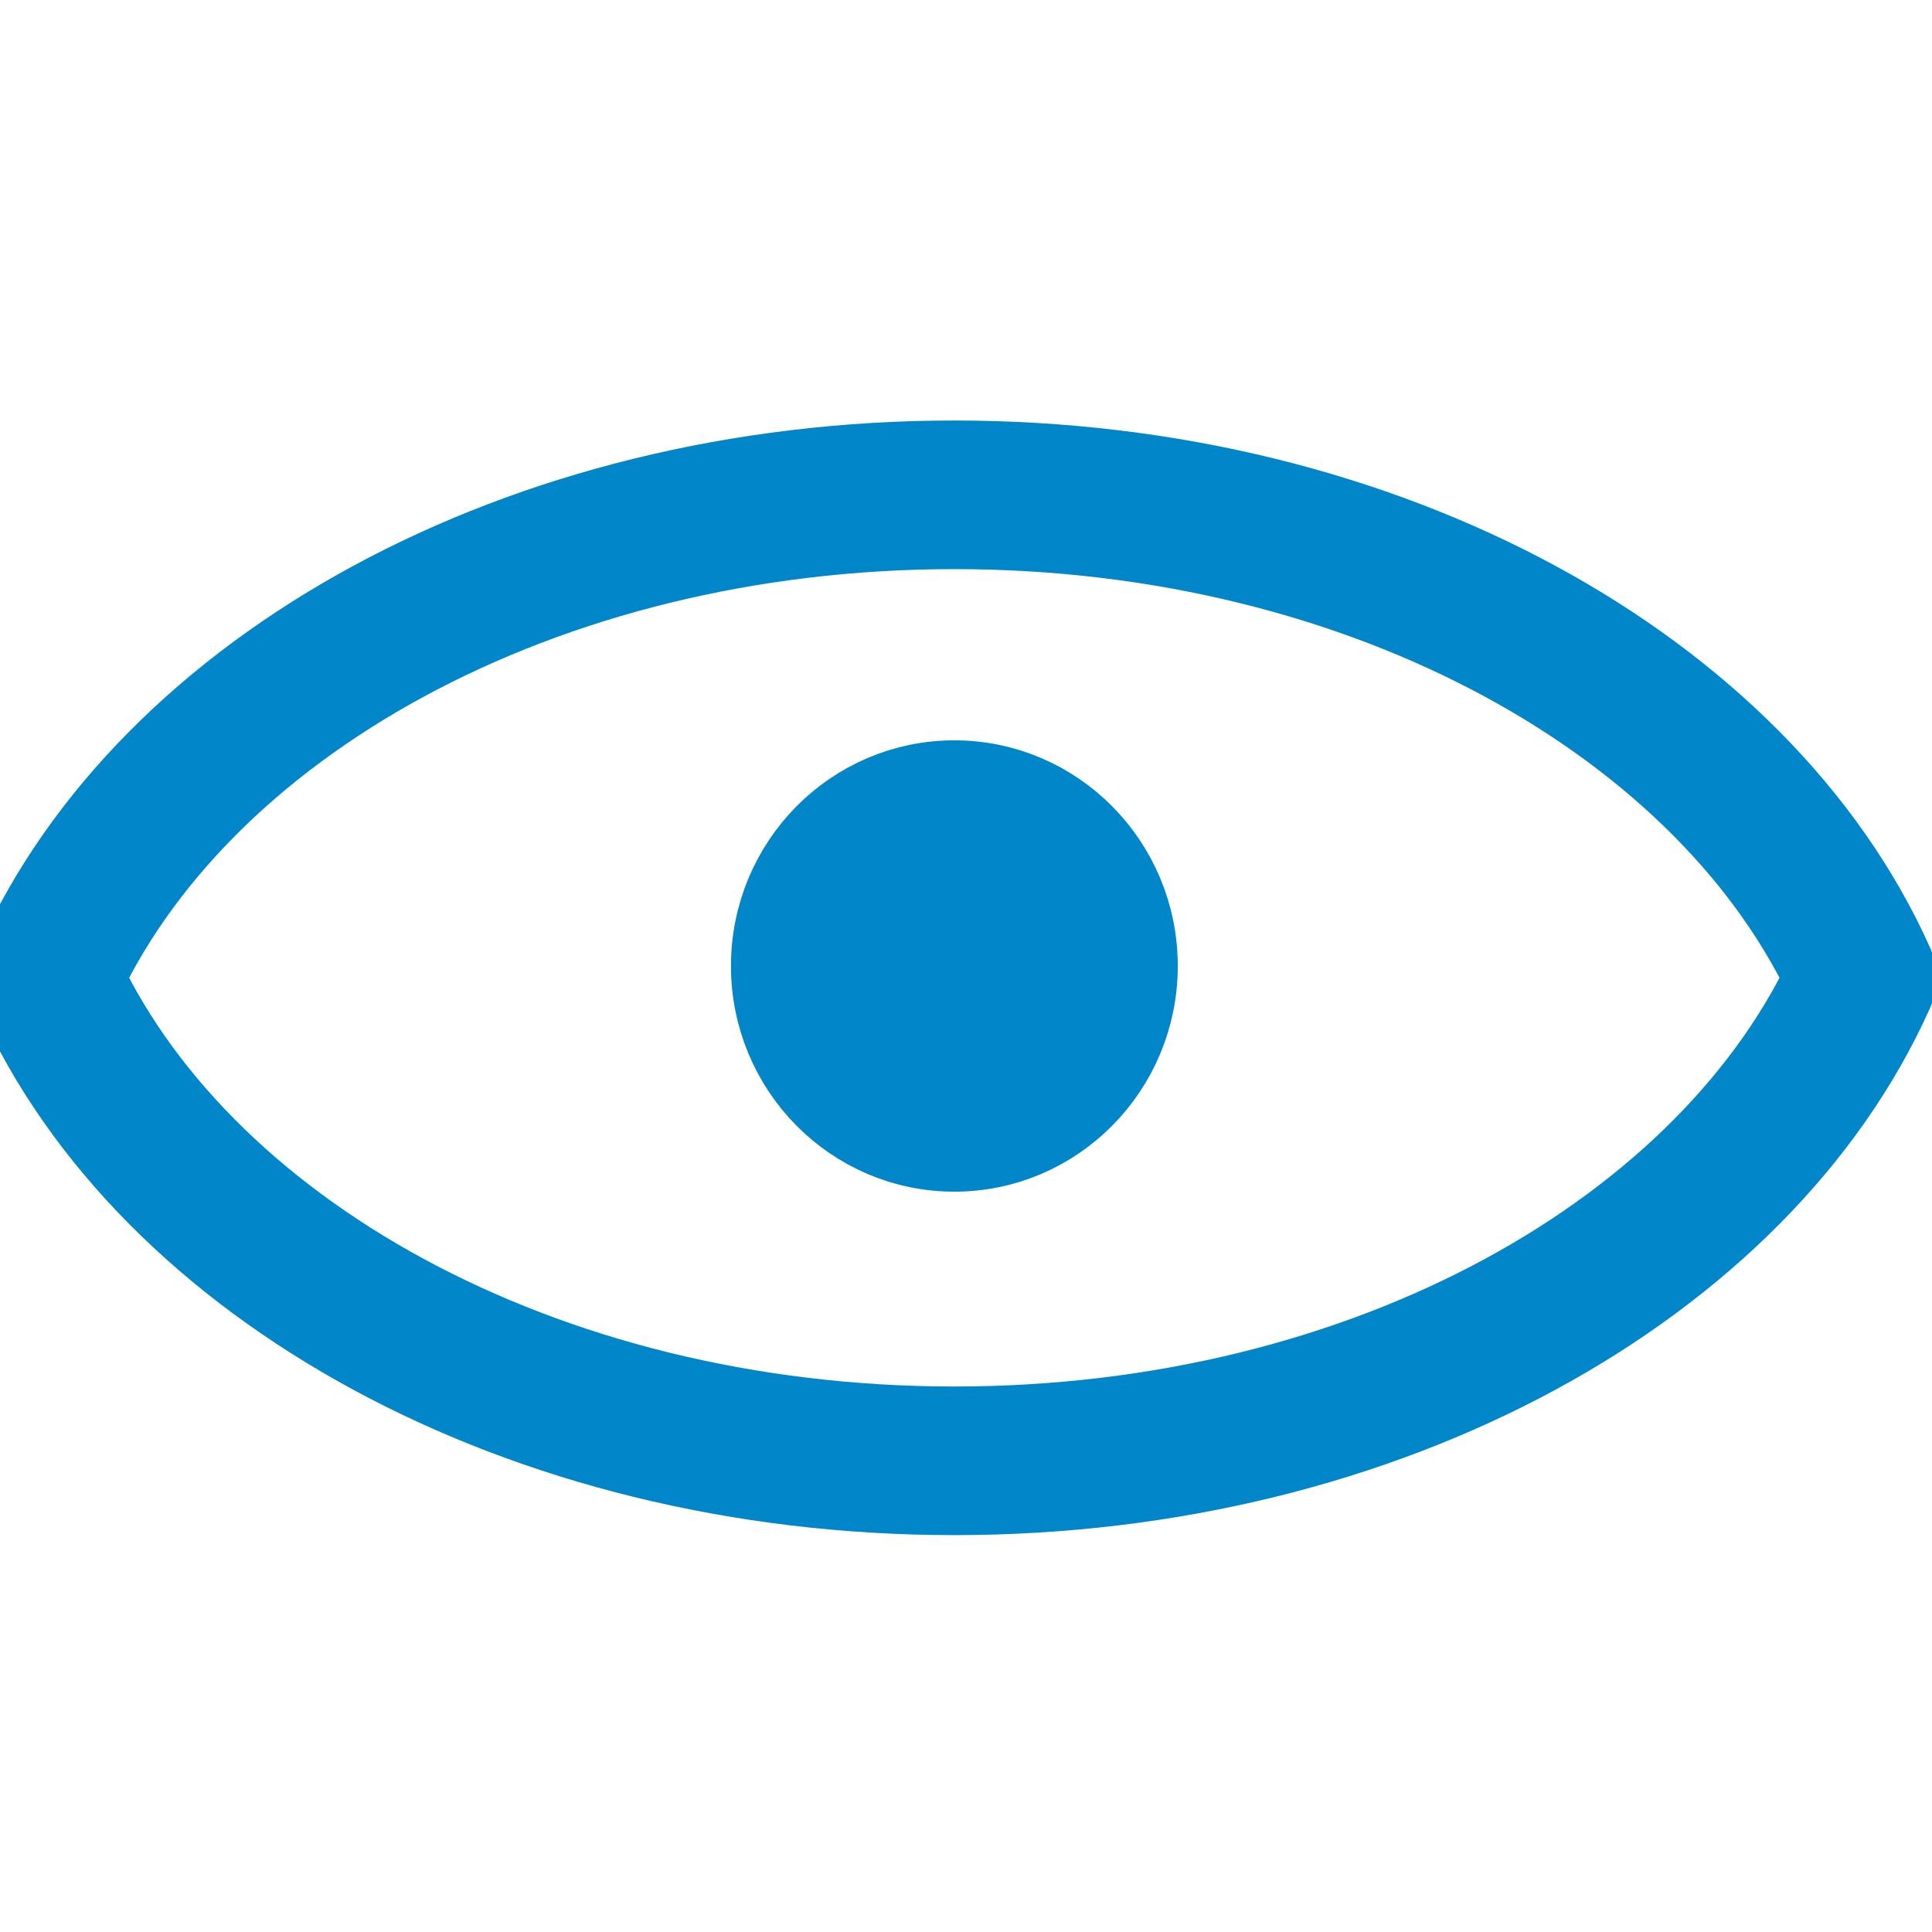 <svg width="26" height="26" viewBox="0 0 26 26" fill="none" xmlns="http://www.w3.org/2000/svg">
<g clip-path="url(#clip0)">
<path d="M12.843 6.659C7.143 6.659 2.316 9.386 0.626 13.159C2.316 16.931 7.143 19.659 12.843 19.659C18.544 19.659 23.37 16.931 25.06 13.159C23.37 9.386 18.544 6.659 12.843 6.659Z" stroke="#0086C9" stroke-width="2" stroke-miterlimit="10" stroke-linecap="round" stroke-linejoin="round"/>
<path d="M12.843 15.537C14.227 15.537 15.35 14.401 15.35 13C15.35 11.599 14.227 10.463 12.843 10.463C11.459 10.463 10.337 11.599 10.337 13C10.337 14.401 11.459 15.537 12.843 15.537Z" fill="#0086C9" stroke="#0086C9" stroke-miterlimit="10" stroke-linecap="round" stroke-linejoin="round"/>
</g>
<defs>
<clipPath id="clip0">
<rect width="26" height="26" fill="#0086C9"/>
</clipPath>
</defs>
</svg>
